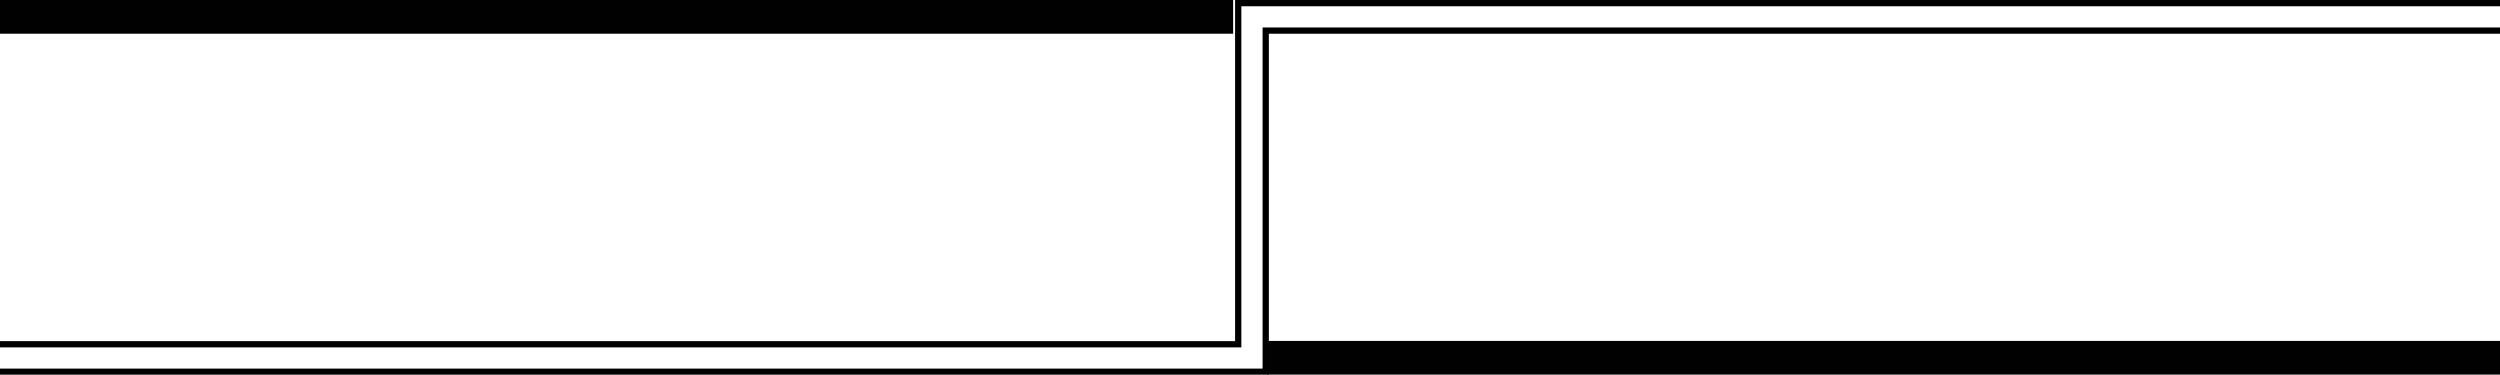 <?xml version="1.0" encoding="UTF-8" standalone="no"?>
<svg
   class="valve-border"
   width="1200"
   height="179.838"
   preserveAspectRatio="xMidYMid slice"
   version="1.1"
   viewBox="0 0 317.5 47.582"
   id="svg17"
   sodipodi:docname="border-bak.svg"
   inkscape:version="1.1.1 (3bf5ae0d25, 2021-09-20)"
   xmlns:inkscape="http://www.inkscape.org/namespaces/inkscape"
   xmlns:sodipodi="http://sodipodi.sourceforge.net/DTD/sodipodi-0.dtd"
   xmlns="http://www.w3.org/2000/svg"
   xmlns:svg="http://www.w3.org/2000/svg">
  <sodipodi:namedview
     id="namedview19"
     pagecolor="#ffffff"
     bordercolor="#666666"
     borderopacity="1.0"
     inkscape:pageshadow="2"
     inkscape:pageopacity="0.0"
     inkscape:pagecheckerboard="0"
     showgrid="false"
     inkscape:zoom="1.2432572"
     inkscape:cx="352.70256"
     inkscape:cy="123.466"
     inkscape:window-width="1276"
     inkscape:window-height="776"
     inkscape:window-x="0"
     inkscape:window-y="20"
     inkscape:window-maximized="1"
     inkscape:current-layer="svg17"
     height="179.838px" />
  <defs
     id="defs5">
    <clipPath
       id="clipPath-valve1">
      <path
         class="valve-border__clip-path"
         d="M 591.908,0 V 163.652 H 0 v 16.186 H 608.092 V 16.184 H 1200 V -4e-6 H 608.092 Z"
         fill="none"
         id="path2" />
    </clipPath>
    <clipPath
       id="clipPath845">
      <path
         class="letter-border__clip-path"
         d="M 0,0 V 16.184 H 3 V 62.924 H 1 V 146.766 H 3 V 163.654 H 0 v 16.184 H 51.92 V 163.654 H 18.199 v -16.889 h 4.24 V 96.045 c 2.24,-4.693 5.921,-8.267 11.041,-10.721 5.12,-2.56 10.933,-3.84 17.439,-3.84 V 61.965 c -0.427,-0.107 -0.96,-0.16 -1.6,-0.16 h -2.721 c -5.12,0.32 -9.974,2.133 -14.561,5.439 -4.587,3.307 -8.373,7.842 -11.359,13.602 V 62.924 H 18.199 V 16.184 H 51.92 V 0 Z"
         fill="#ffffff"
         id="path64" />
    </clipPath>
  </defs>
  <g
     transform="matrix(1,0,0,0.999,160.891,1.7256681e-5)"
     id="g15">
    <path
       class="valve-border__path"
       transform="matrix(0.265,0,0,0.265,-160.891,-1.6212463e-5)"
       d="M 1200,0 H 591.908 V 163.654 H 0 m 0,16.184 608.092,1e-5 V 16.184 H 1200"
       clip-path="url(#clipPath-valve1)"
       fill="none"
       stroke="#000000"
       stroke-width="6"
       id="path7"
       sodipodi:nodetypes="cccccccc" />
    <rect
       class="valve-border__rect"
       x="-160.891"
       y="1.4614339e-08"
       width="156.609"
       height="4.286"
       fill="#010101"
       id="rect9" />
    <rect
       class="valve-border__rect"
       x="-7.6610304e-05"
       y="43.343"
       width="156.609"
       height="4.282"
       fill="#010101"
       id="rect11" />
  </g>
</svg>
